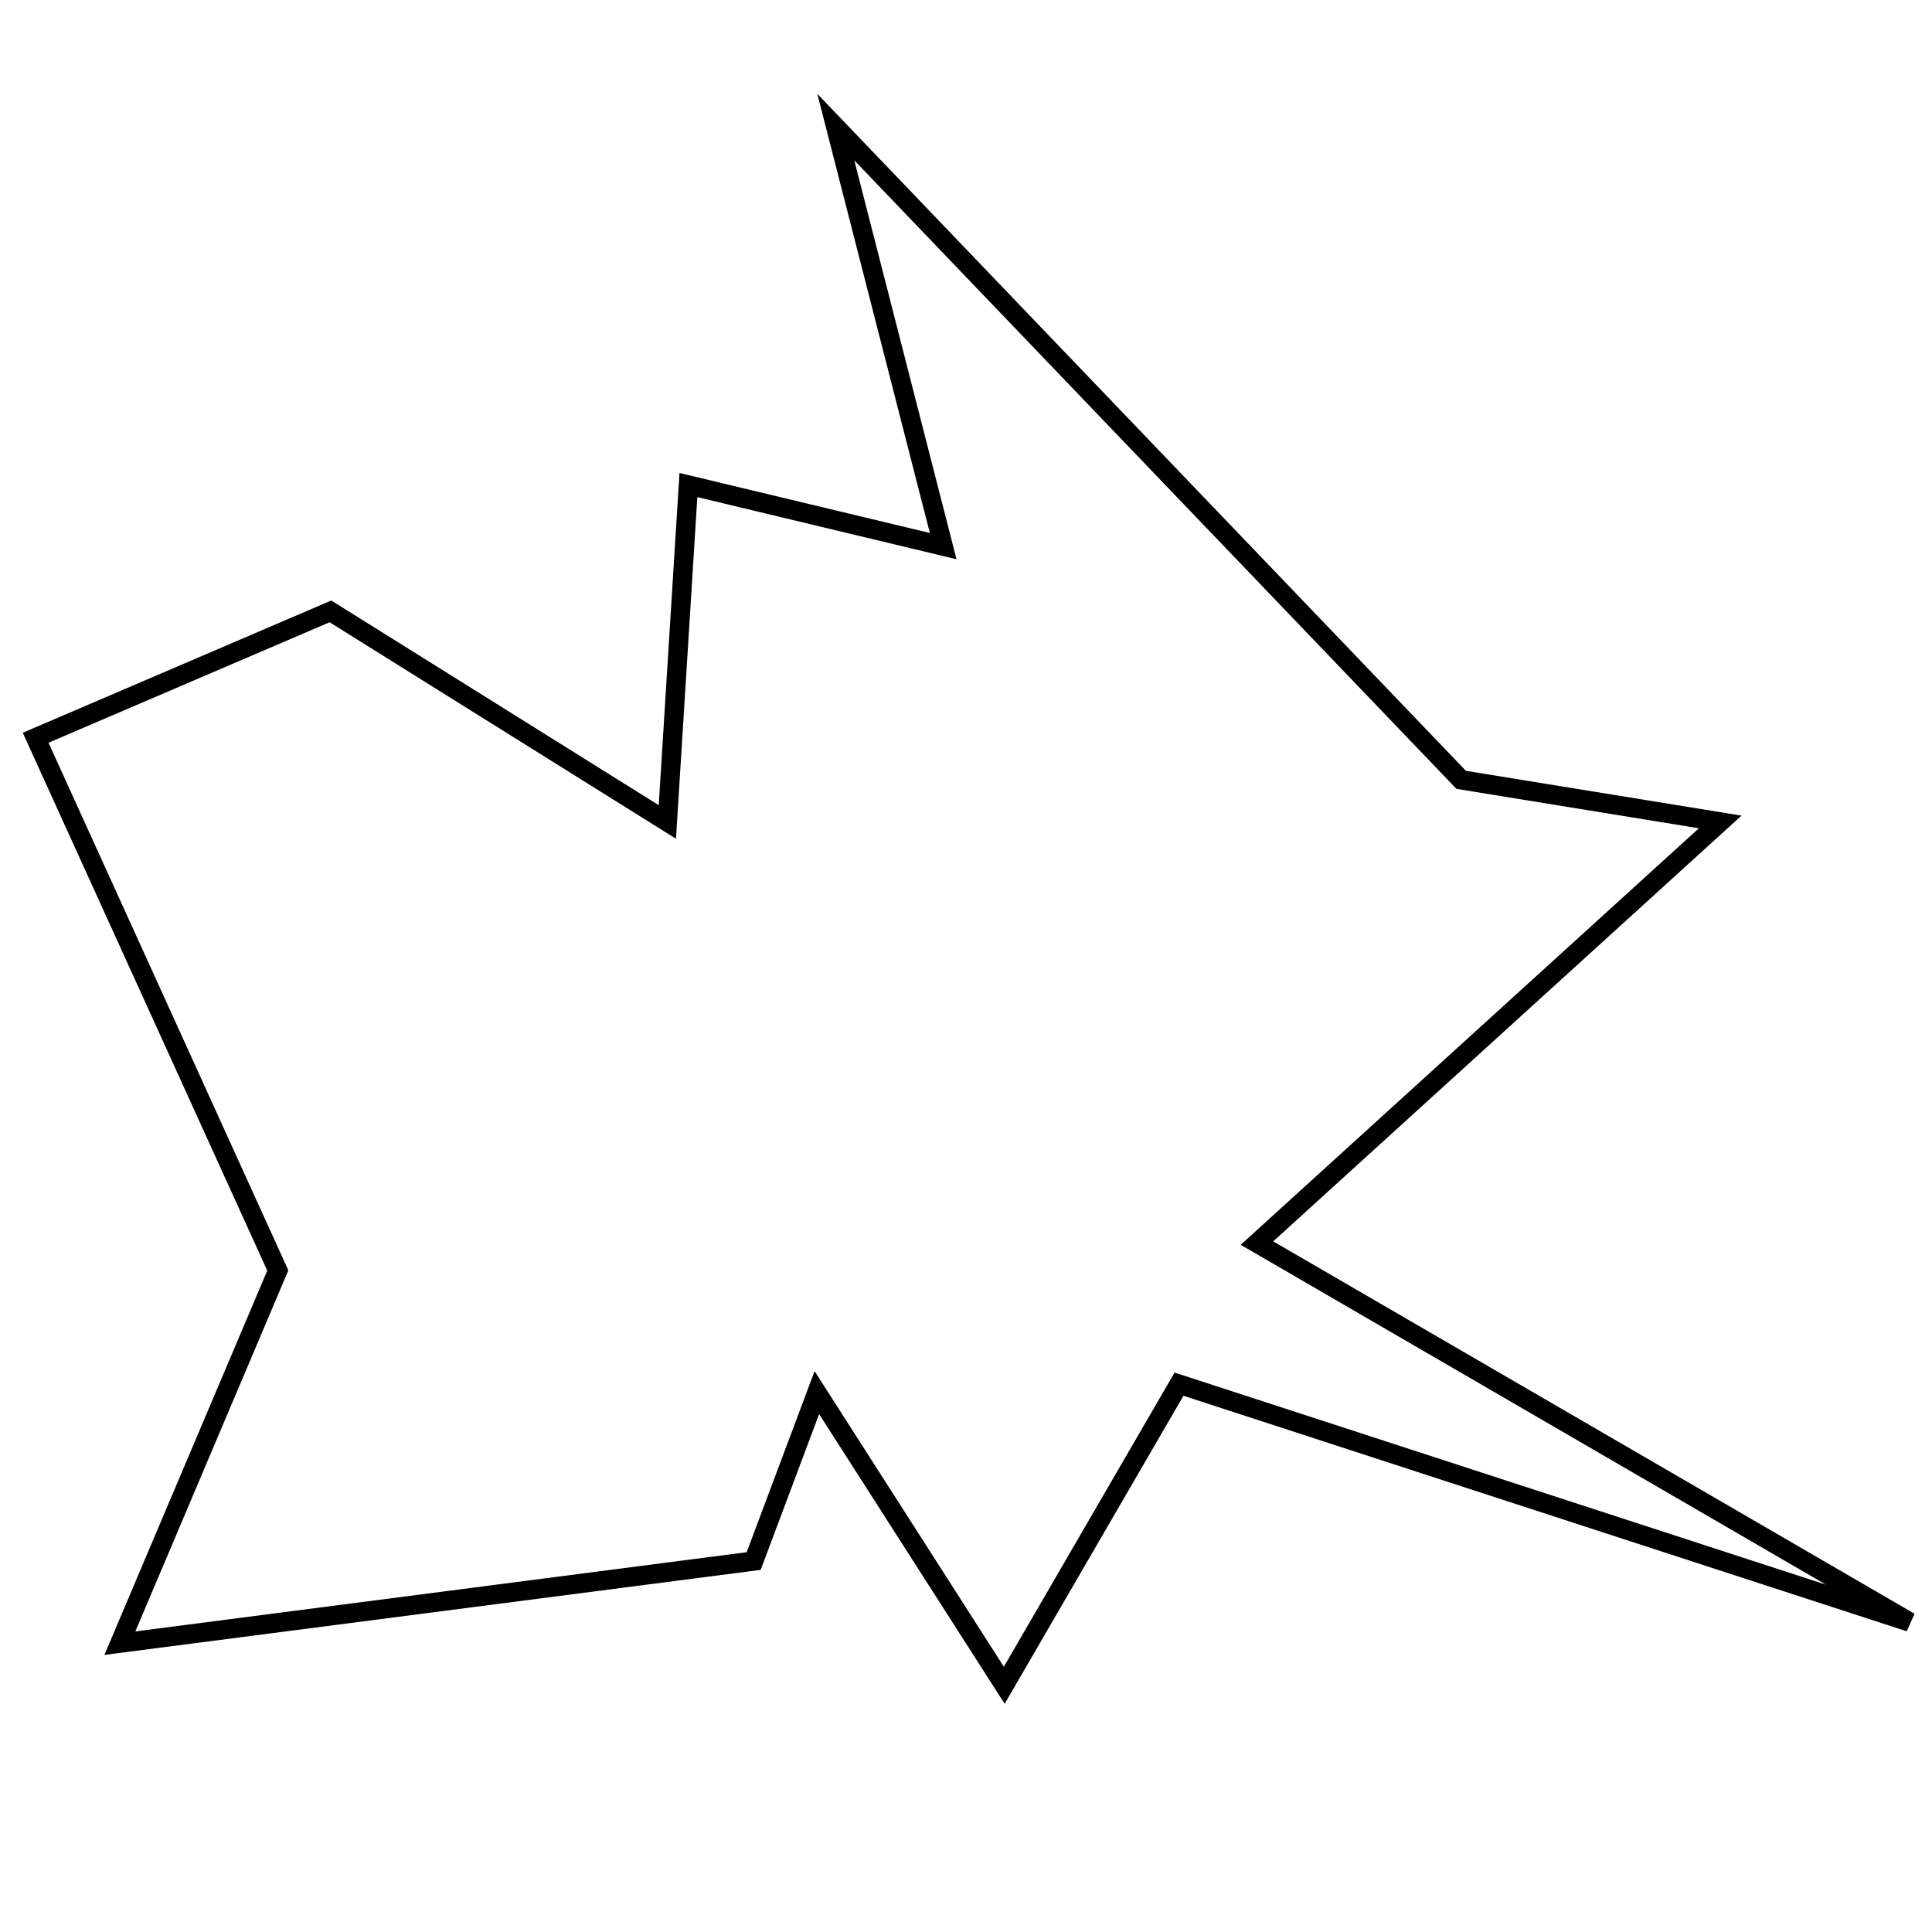 <?xml version="1.0" encoding="utf-8"?>
<!-- Generator: Adobe Illustrator 15.0.0, SVG Export Plug-In . SVG Version: 6.00 Build 0)  -->
<!DOCTYPE svg PUBLIC "-//W3C//DTD SVG 1.1//EN" "http://www.w3.org/Graphics/SVG/1.1/DTD/svg11.dtd">
<svg version="1.1" id="Layer_1" xmlns="http://www.w3.org/2000/svg" xmlns:xlink="http://www.w3.org/1999/xlink" x="0px" y="0px"
	 width="100px" height="100px" viewBox="0 0 100 100" enable-background="new 0 0 100 100" xml:space="preserve">
<polygon fill="none" stroke="#000000" points="1.845,38.185 17.104,31.645 34.542,42.544 35.632,25.106 48.819,28.267 43.261,6.578 
	75.63,40.364 89.037,42.544 65.06,64.342 98.846,83.96 61.025,71.644 51.98,87.229 42.28,72.08 39.01,80.799 6.205,85.05 
	14.379,65.76 "/>
</svg>
